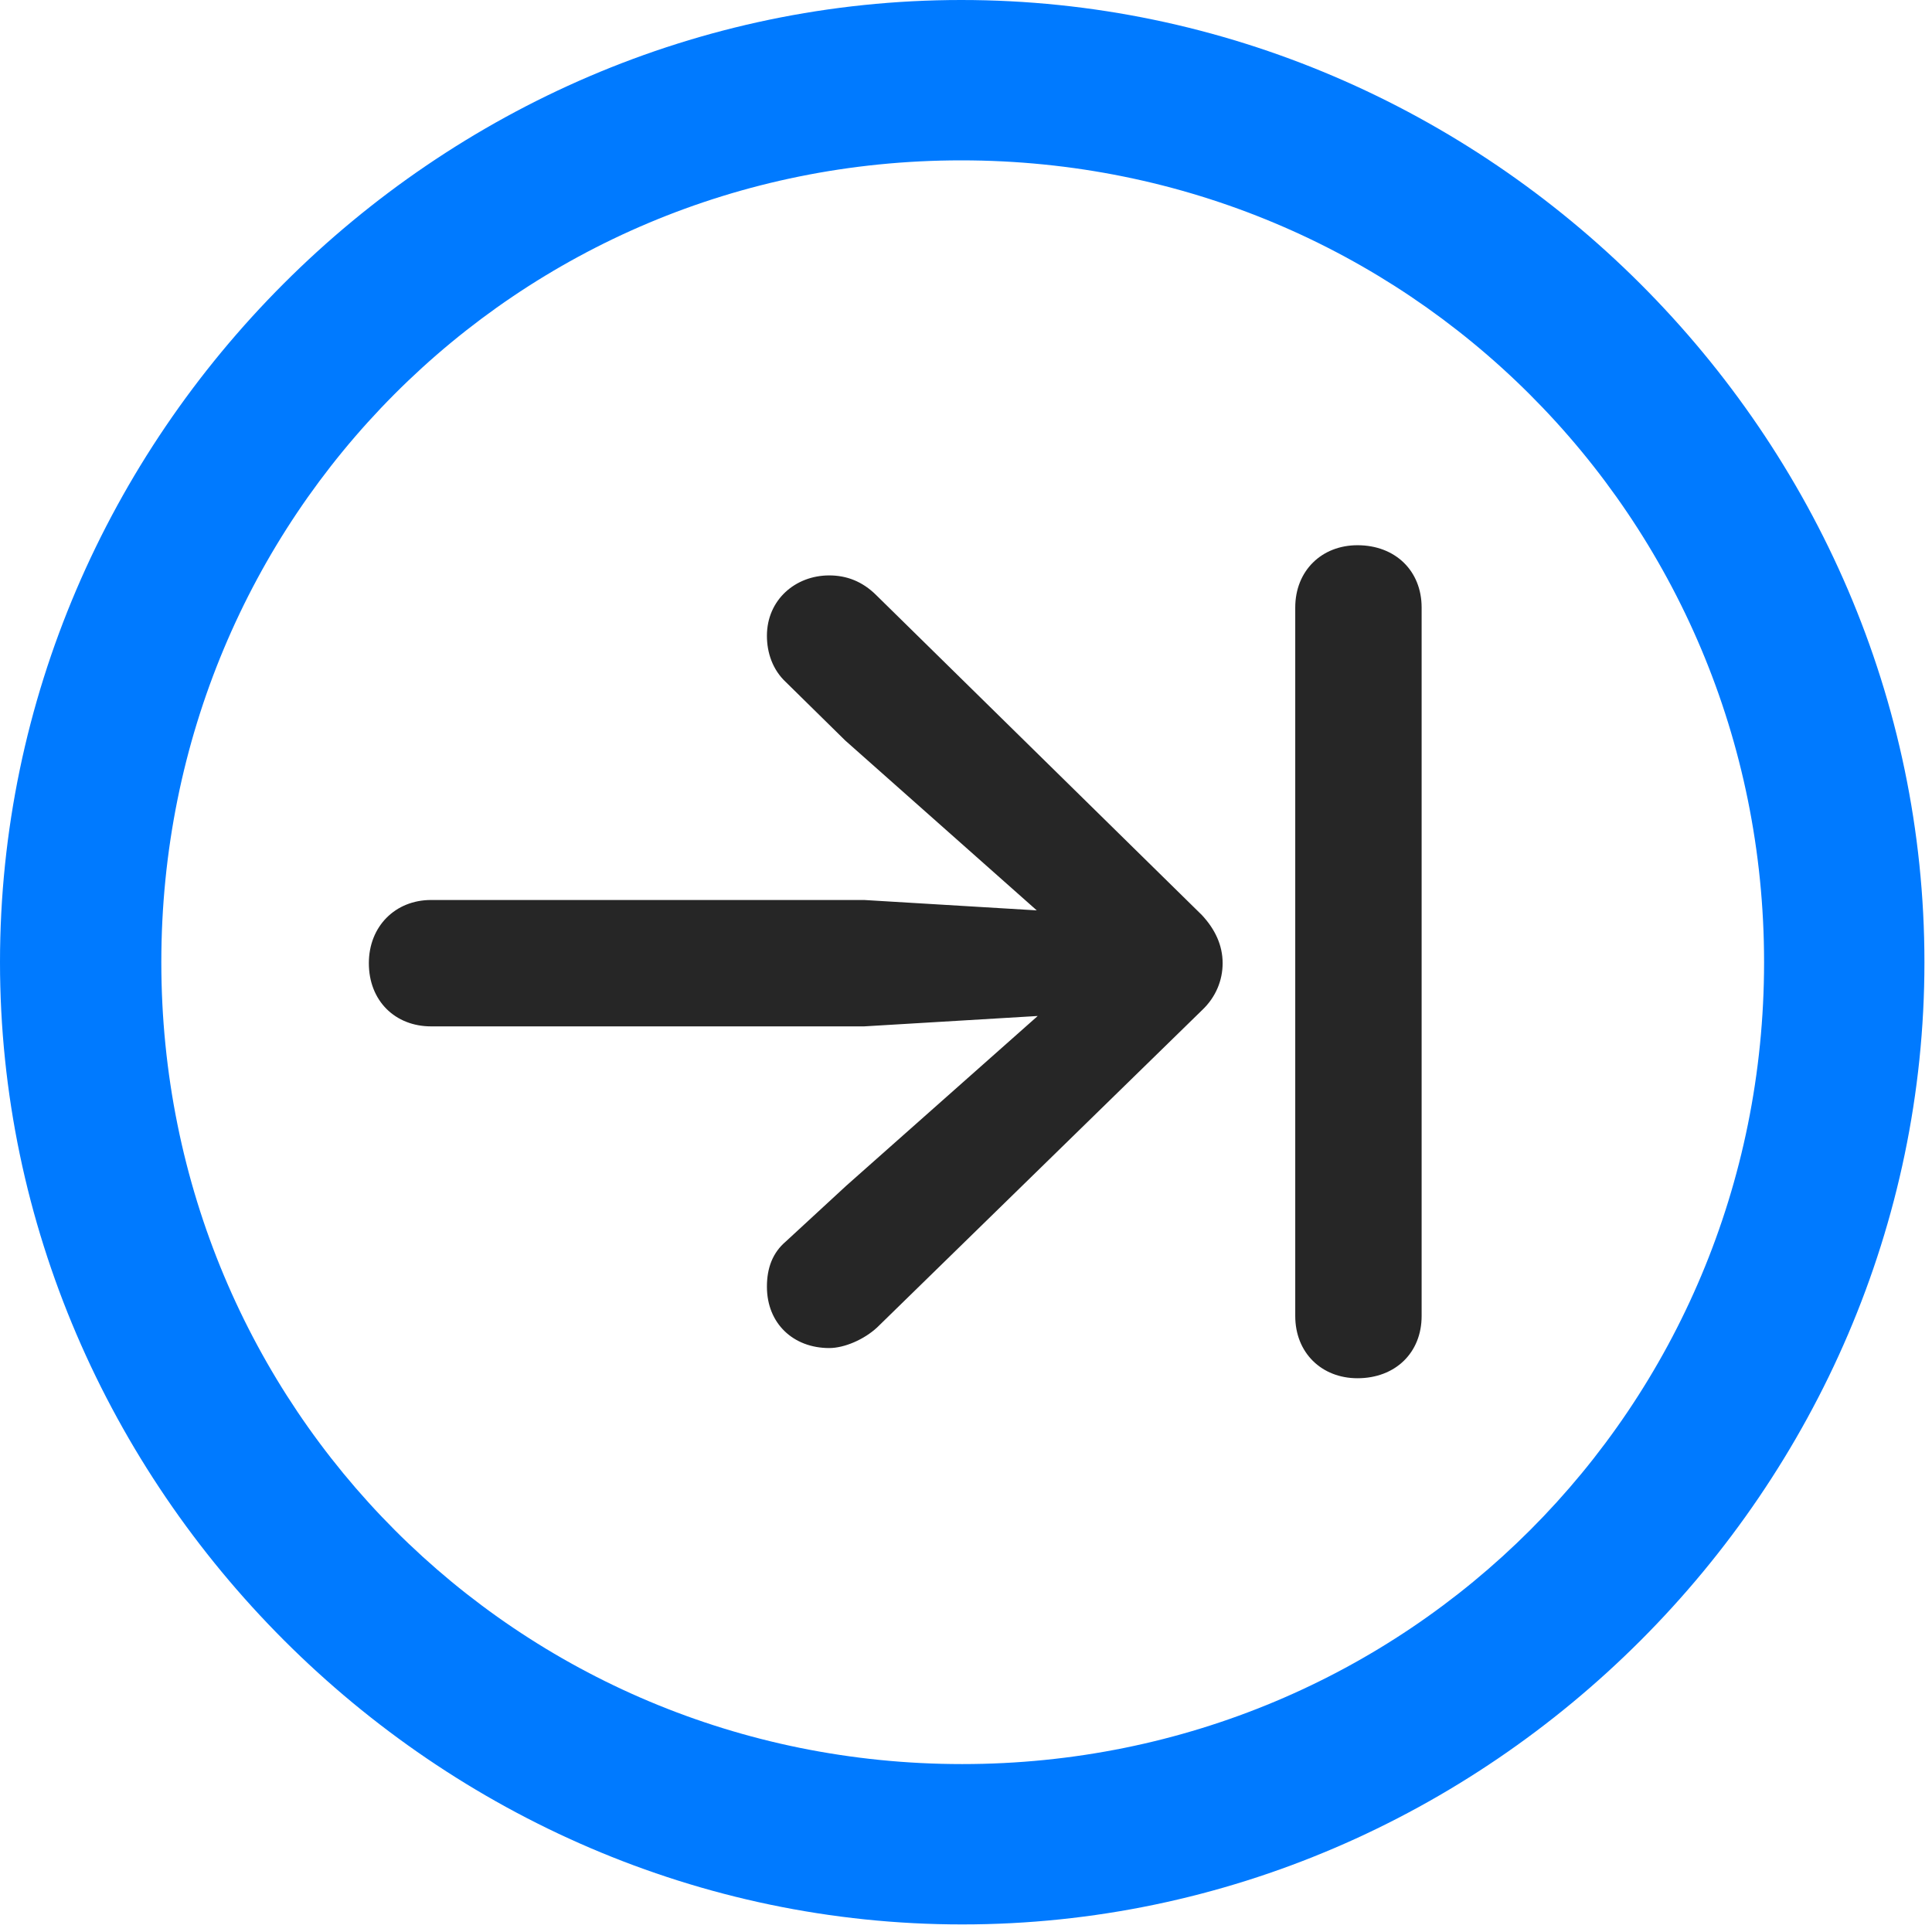 <svg width="24" height="24" viewBox="0 0 24 24" fill="none" xmlns="http://www.w3.org/2000/svg">
<path d="M11.953 23.906C18.492 23.906 23.906 18.48 23.906 11.953C23.906 5.414 18.48 0 11.941 0C5.414 0 0 5.414 0 11.953C0 18.48 5.426 23.906 11.953 23.906ZM11.953 21.914C6.422 21.914 2.004 17.484 2.004 11.953C2.004 6.422 6.41 1.992 11.941 1.992C17.473 1.992 21.914 6.422 21.914 11.953C21.914 17.484 17.484 21.914 11.953 21.914Z" fill="#007AFF"/>
<path d="M4.582 11.965C4.582 12.434 4.91 12.75 5.355 12.75H10.734L12.891 12.621L10.512 14.73L9.762 15.422C9.598 15.562 9.527 15.75 9.527 15.984C9.527 16.441 9.855 16.746 10.301 16.746C10.488 16.746 10.734 16.641 10.898 16.488L14.93 12.551C15.105 12.387 15.188 12.176 15.188 11.965C15.188 11.742 15.094 11.543 14.93 11.367L10.887 7.395C10.711 7.219 10.512 7.148 10.301 7.148C9.879 7.148 9.527 7.453 9.527 7.898C9.527 8.109 9.598 8.32 9.762 8.473L10.5 9.199L12.879 11.309L10.734 11.18H5.355C4.91 11.18 4.582 11.508 4.582 11.965ZM16.863 17.121C17.332 17.121 17.66 16.805 17.66 16.348V7.547C17.66 7.09 17.332 6.773 16.863 6.773C16.418 6.773 16.09 7.09 16.09 7.547V16.348C16.09 16.805 16.418 17.121 16.863 17.121Z" fill="black" fill-opacity="0.85"/>
</svg>
